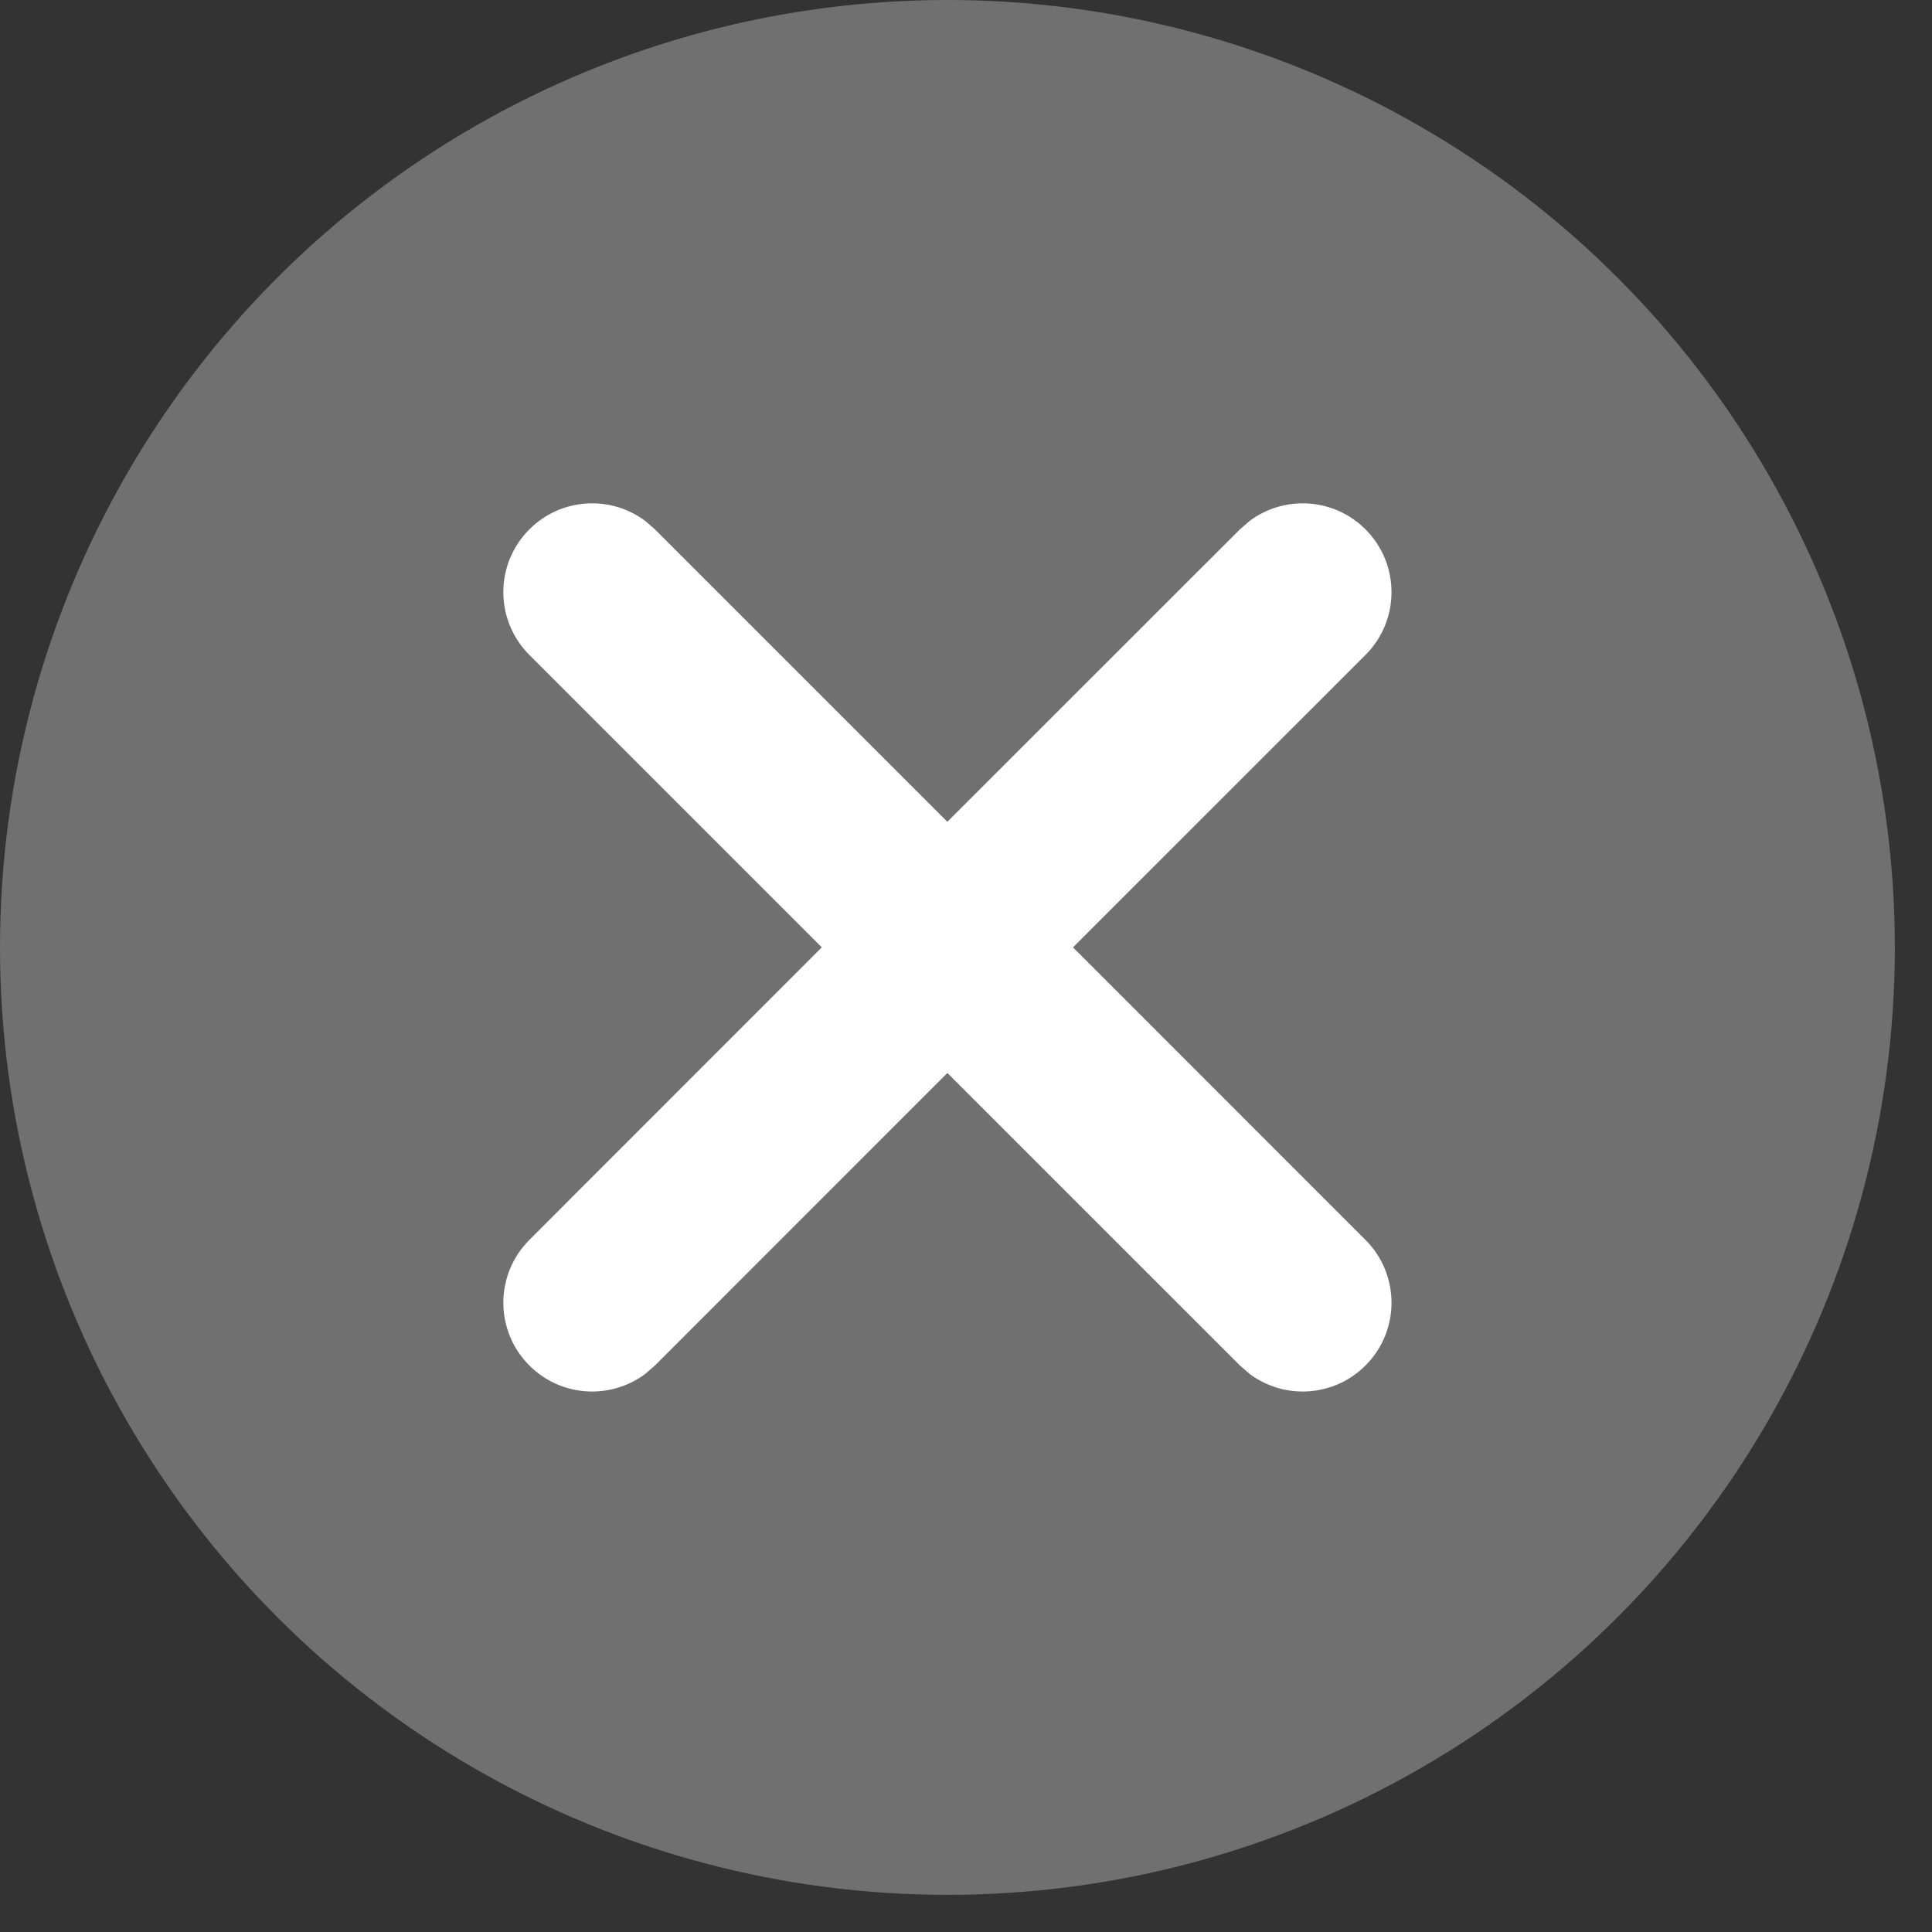 <svg xmlns="http://www.w3.org/2000/svg" width="26" height="26" viewBox="0 0 26 26">
    <rect x="0" y="0" width="26" height="26" fill="#333333" stroke="none"/>
    <g fill="none" fill-rule="evenodd">
        <g>
            <g transform="translate(-1324 -15) translate(1324 15)">
                <circle cx="12.75" cy="12.75" r="12.75" fill="#FFF" fill-opacity=".3"/>
                <path fill="#FFF" fill-rule="nonzero" d="M16.82 7.008c.468-.347 1.132-.309 1.556.116.467.466.467 1.223 0 1.69l-3.936 3.935 3.936 3.937c.467.467.467 1.224 0 1.69-.424.425-1.088.463-1.556.116l-.134-.116-3.937-3.936-3.935 3.936-.134.116c-.468.347-1.132.309-1.556-.116-.467-.466-.467-1.223 0-1.69l3.935-3.937-3.935-3.935c-.467-.467-.467-1.224 0-1.69.424-.425 1.088-.463 1.556-.116l.134.116 3.935 3.935 3.937-3.935z"/>
            </g>
        </g>
    </g>
</svg>
